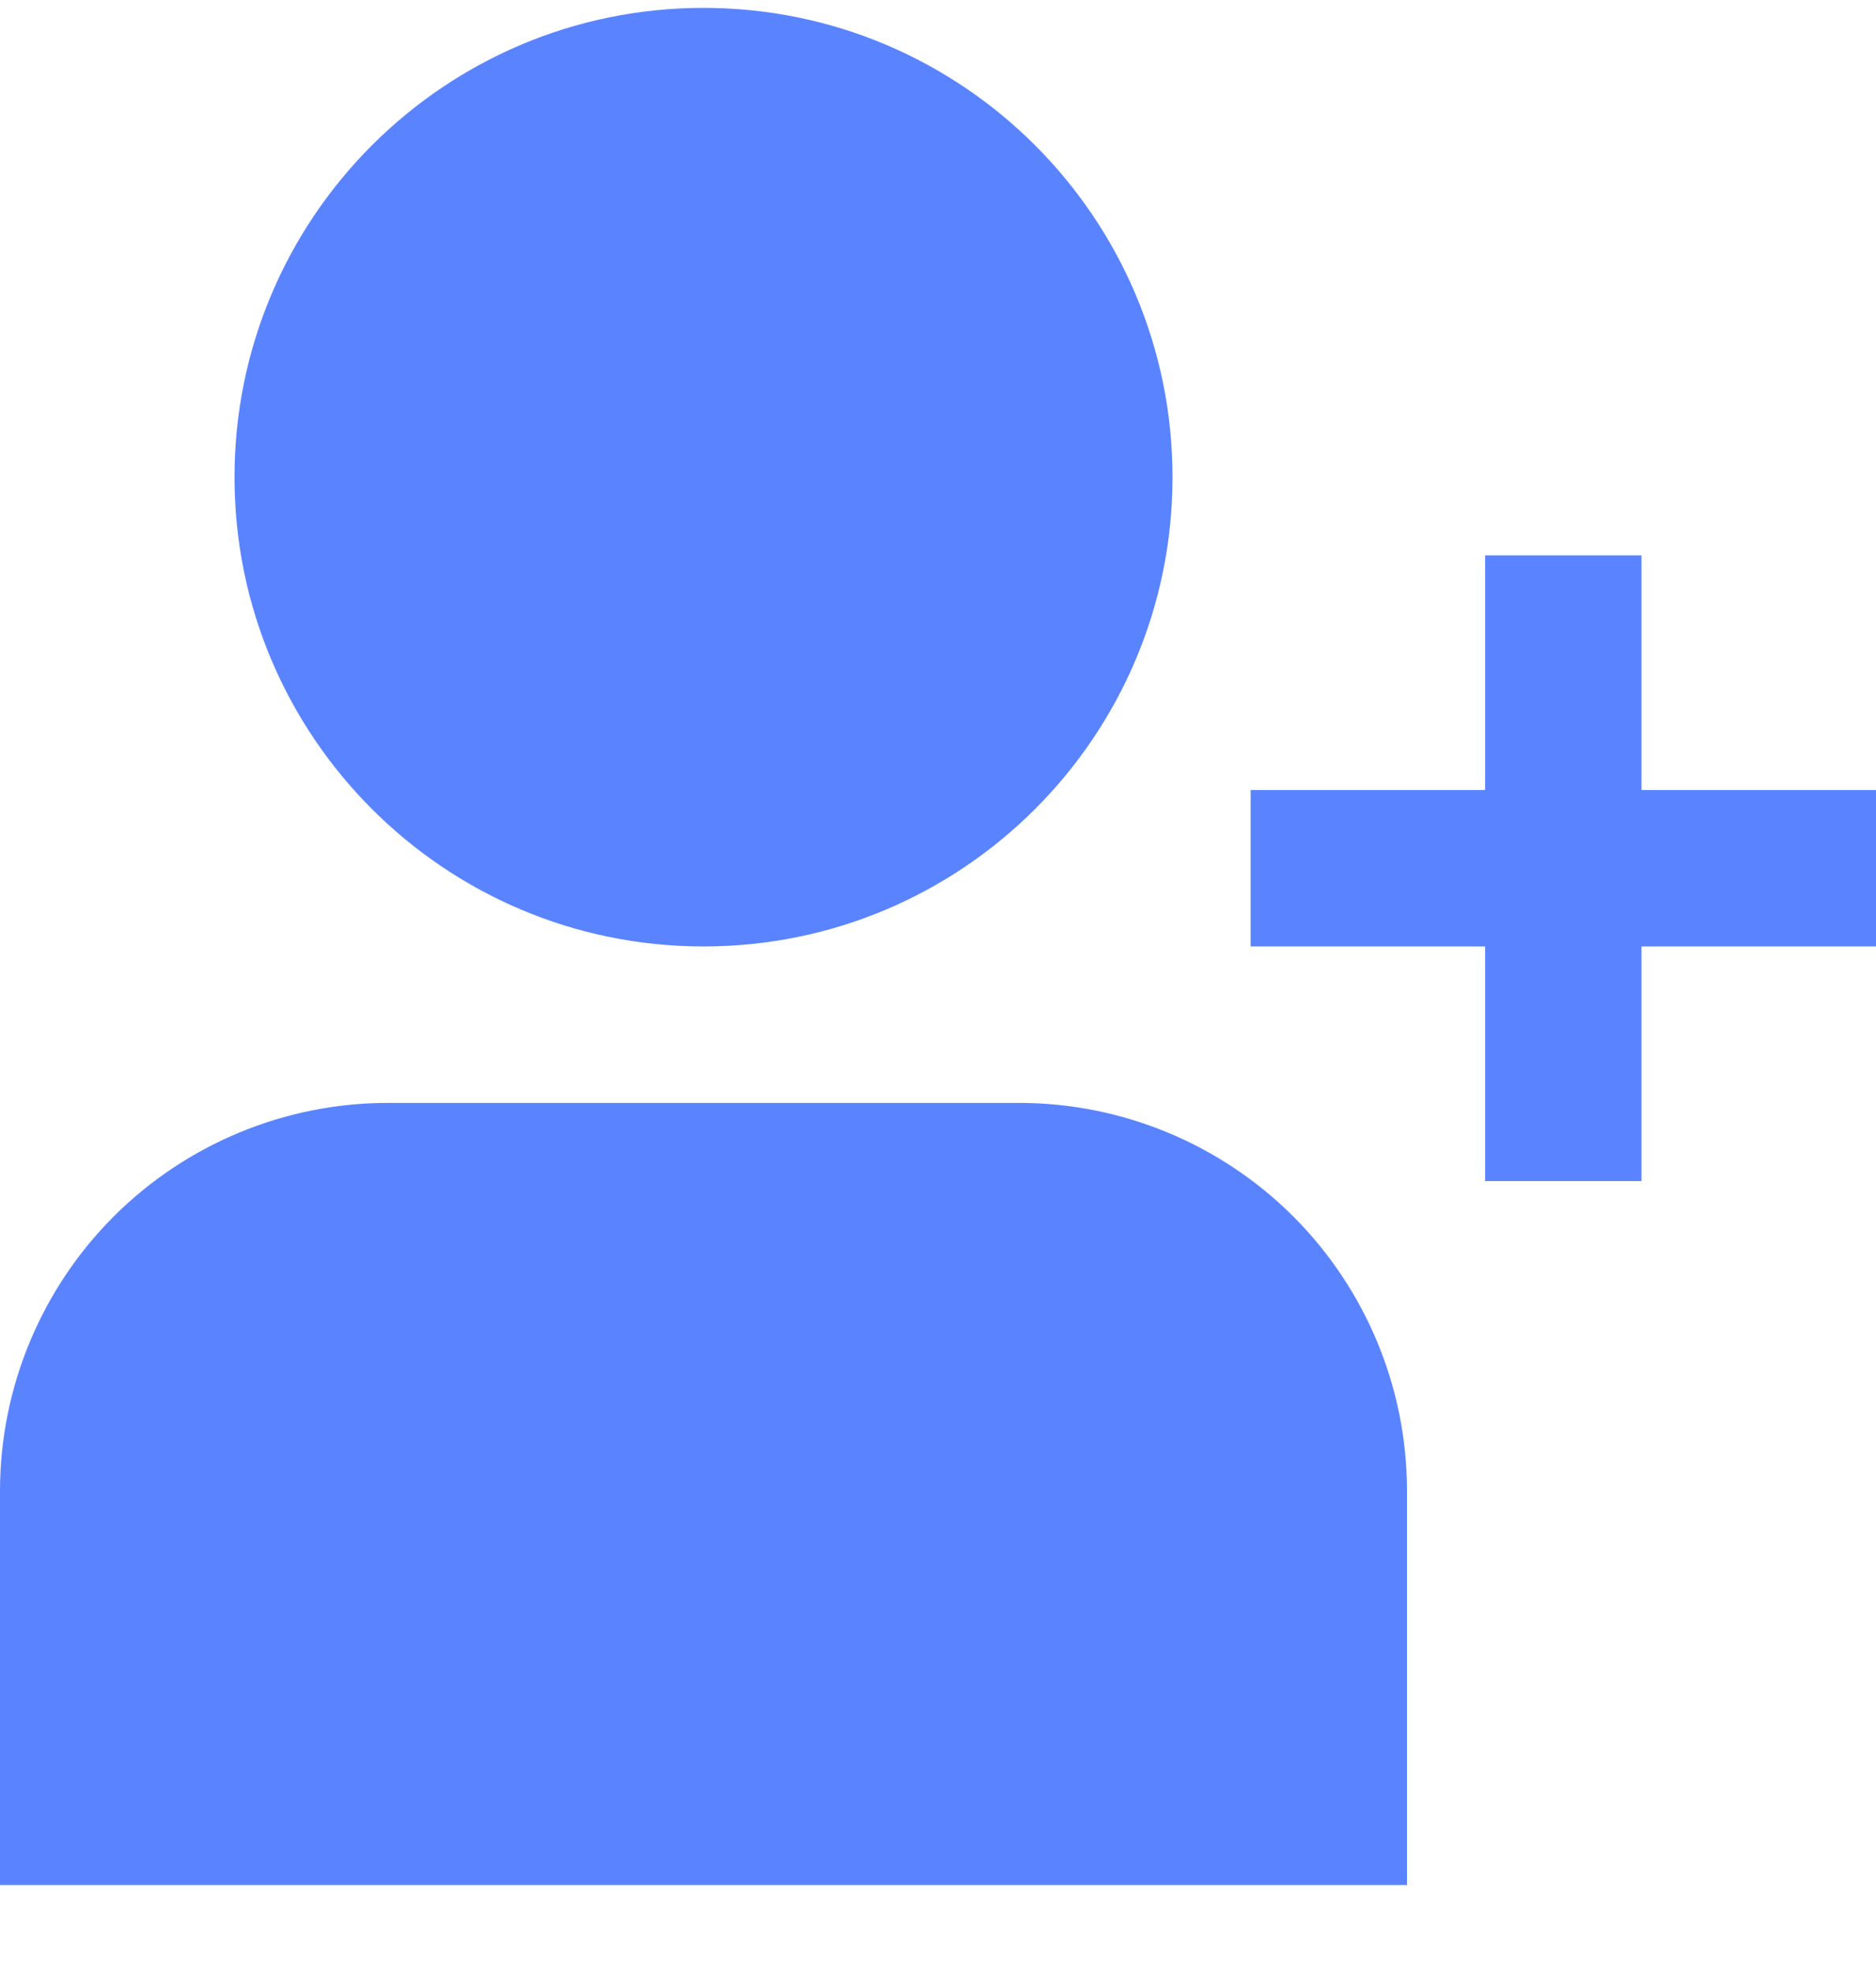 <svg width="20" height="21" viewBox="0 0 20 21" fill="none" xmlns="http://www.w3.org/2000/svg">
<g clip-path="url(#clip0_655_4305)">
<path d="M7.5 10.084C10.261 10.084 12.5 7.845 12.5 5.084C12.5 2.323 10.261 0.084 7.5 0.084C4.739 0.084 2.5 2.323 2.5 5.084C2.5 7.845 4.739 10.084 7.5 10.084Z" fill="#3165FF" fill-opacity="0.8"/>
<path d="M10.869 11.751H4.131C3.036 11.752 1.986 12.188 1.211 12.962C0.437 13.737 0.001 14.787 0 15.882L0 20.084H15V15.882C14.999 14.787 14.563 13.737 13.789 12.962C13.014 12.188 11.964 11.752 10.869 11.751Z" fill="#3165FF" fill-opacity="0.8"/>
<path d="M17.5 8.417V5.917H15.833V8.417H13.333V10.084H15.833V12.584H17.5V10.084H20V8.417H17.5Z" fill="#3165FF" fill-opacity="0.8"/>
</g>
<defs>
<clipPath id="clip0_655_4305">
<rect width="20" height="20" fill="white" transform="translate(0 0.084)"/>
</clipPath>
</defs>
</svg>
